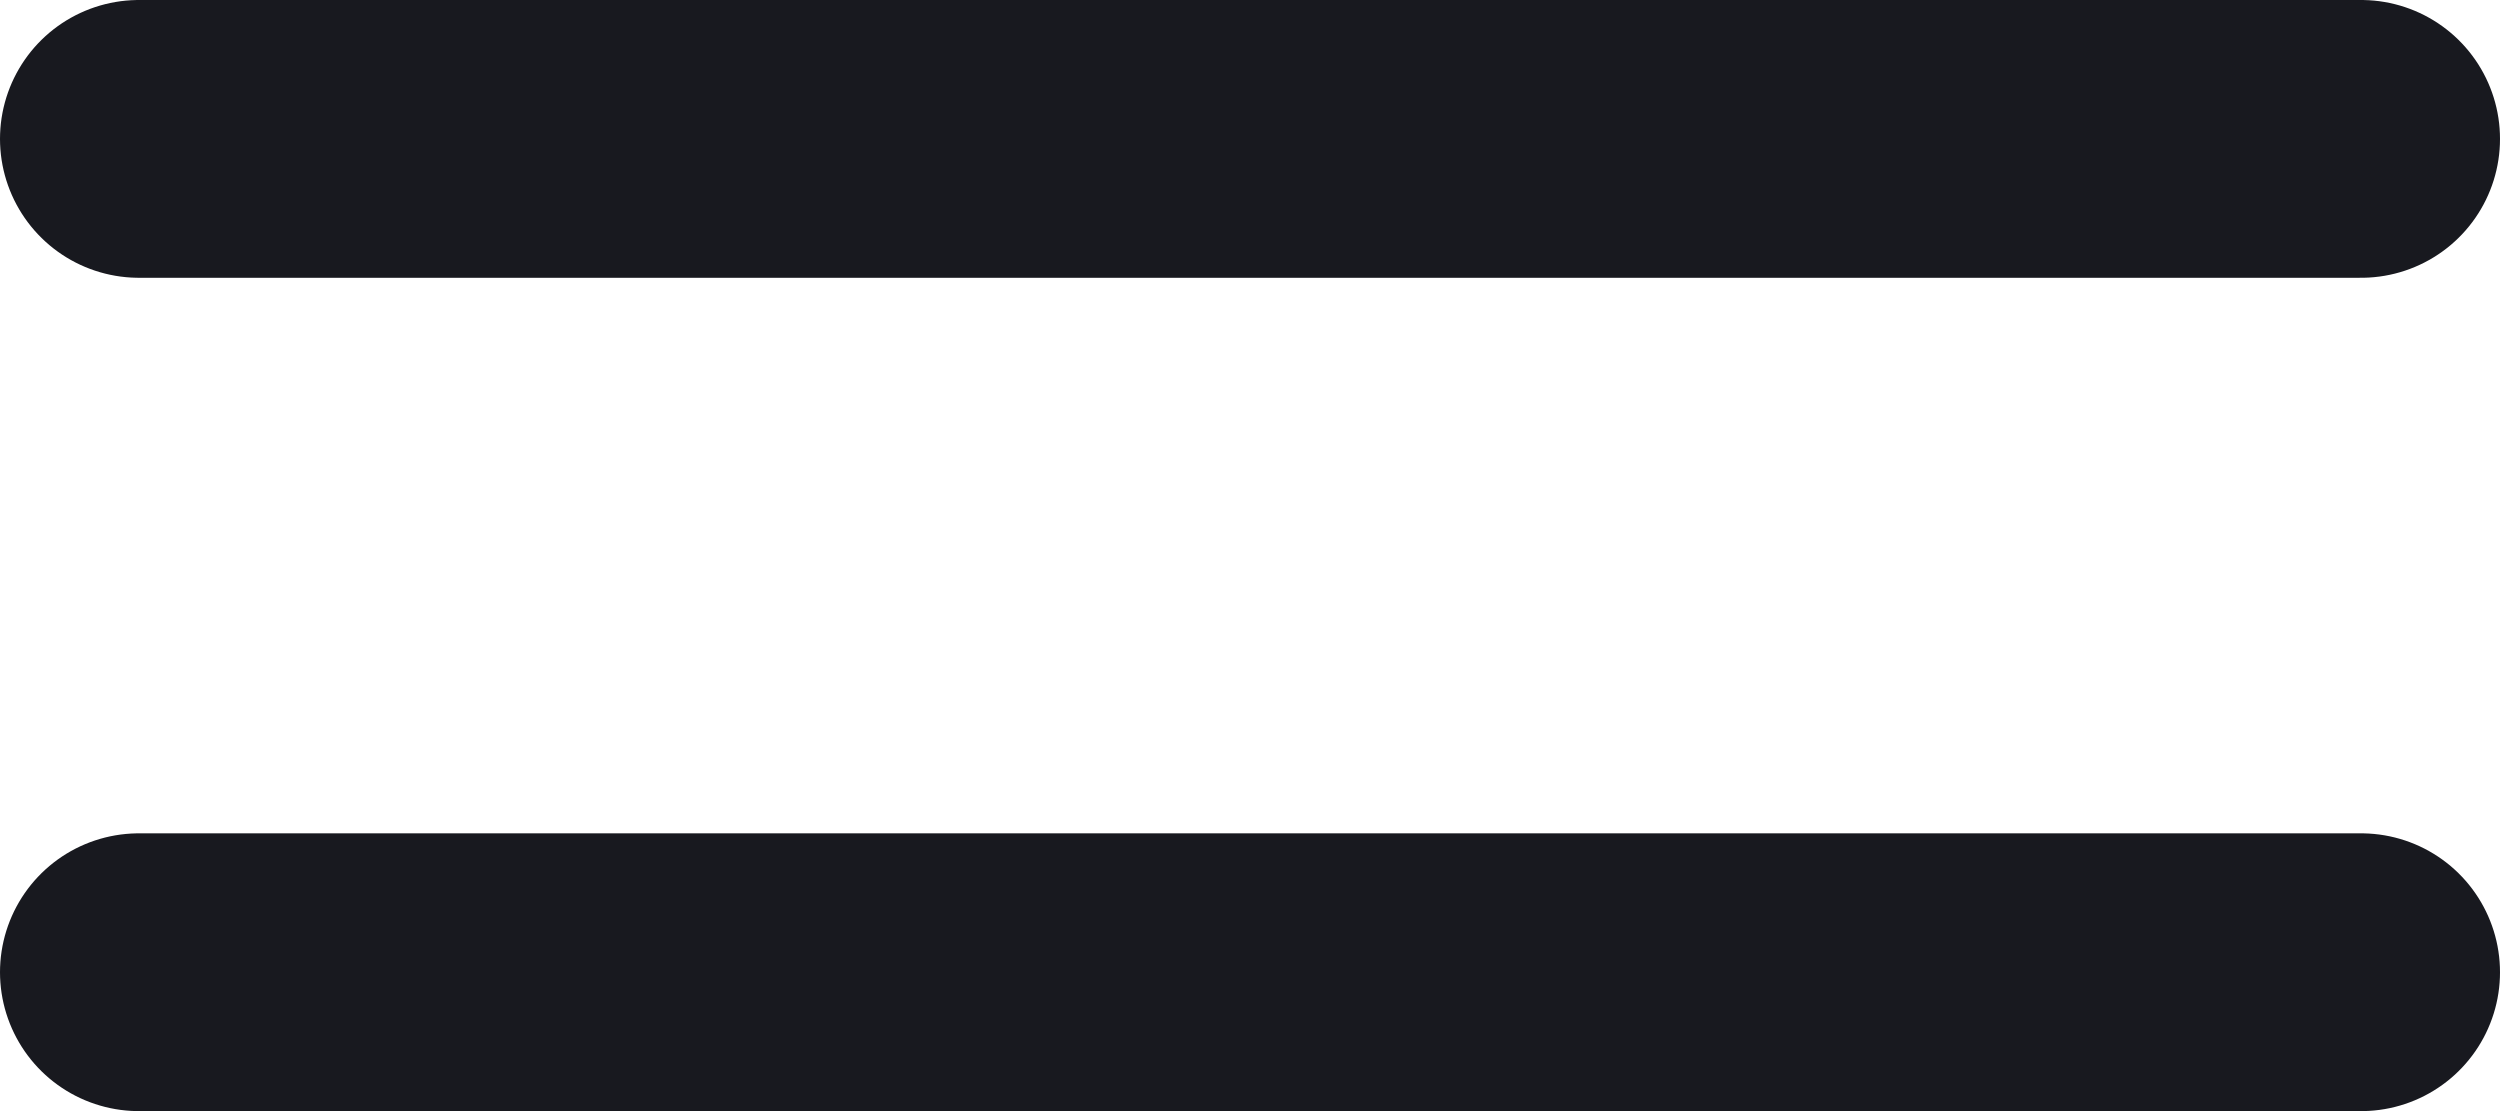 <svg width="18" height="8" viewBox="0 0 18 8" fill="none" xmlns="http://www.w3.org/2000/svg">
<path d="M1 1H17M1 7H17" stroke="#18191F" stroke-width="2" stroke-linecap="round" stroke-linejoin="round"/>
</svg>
